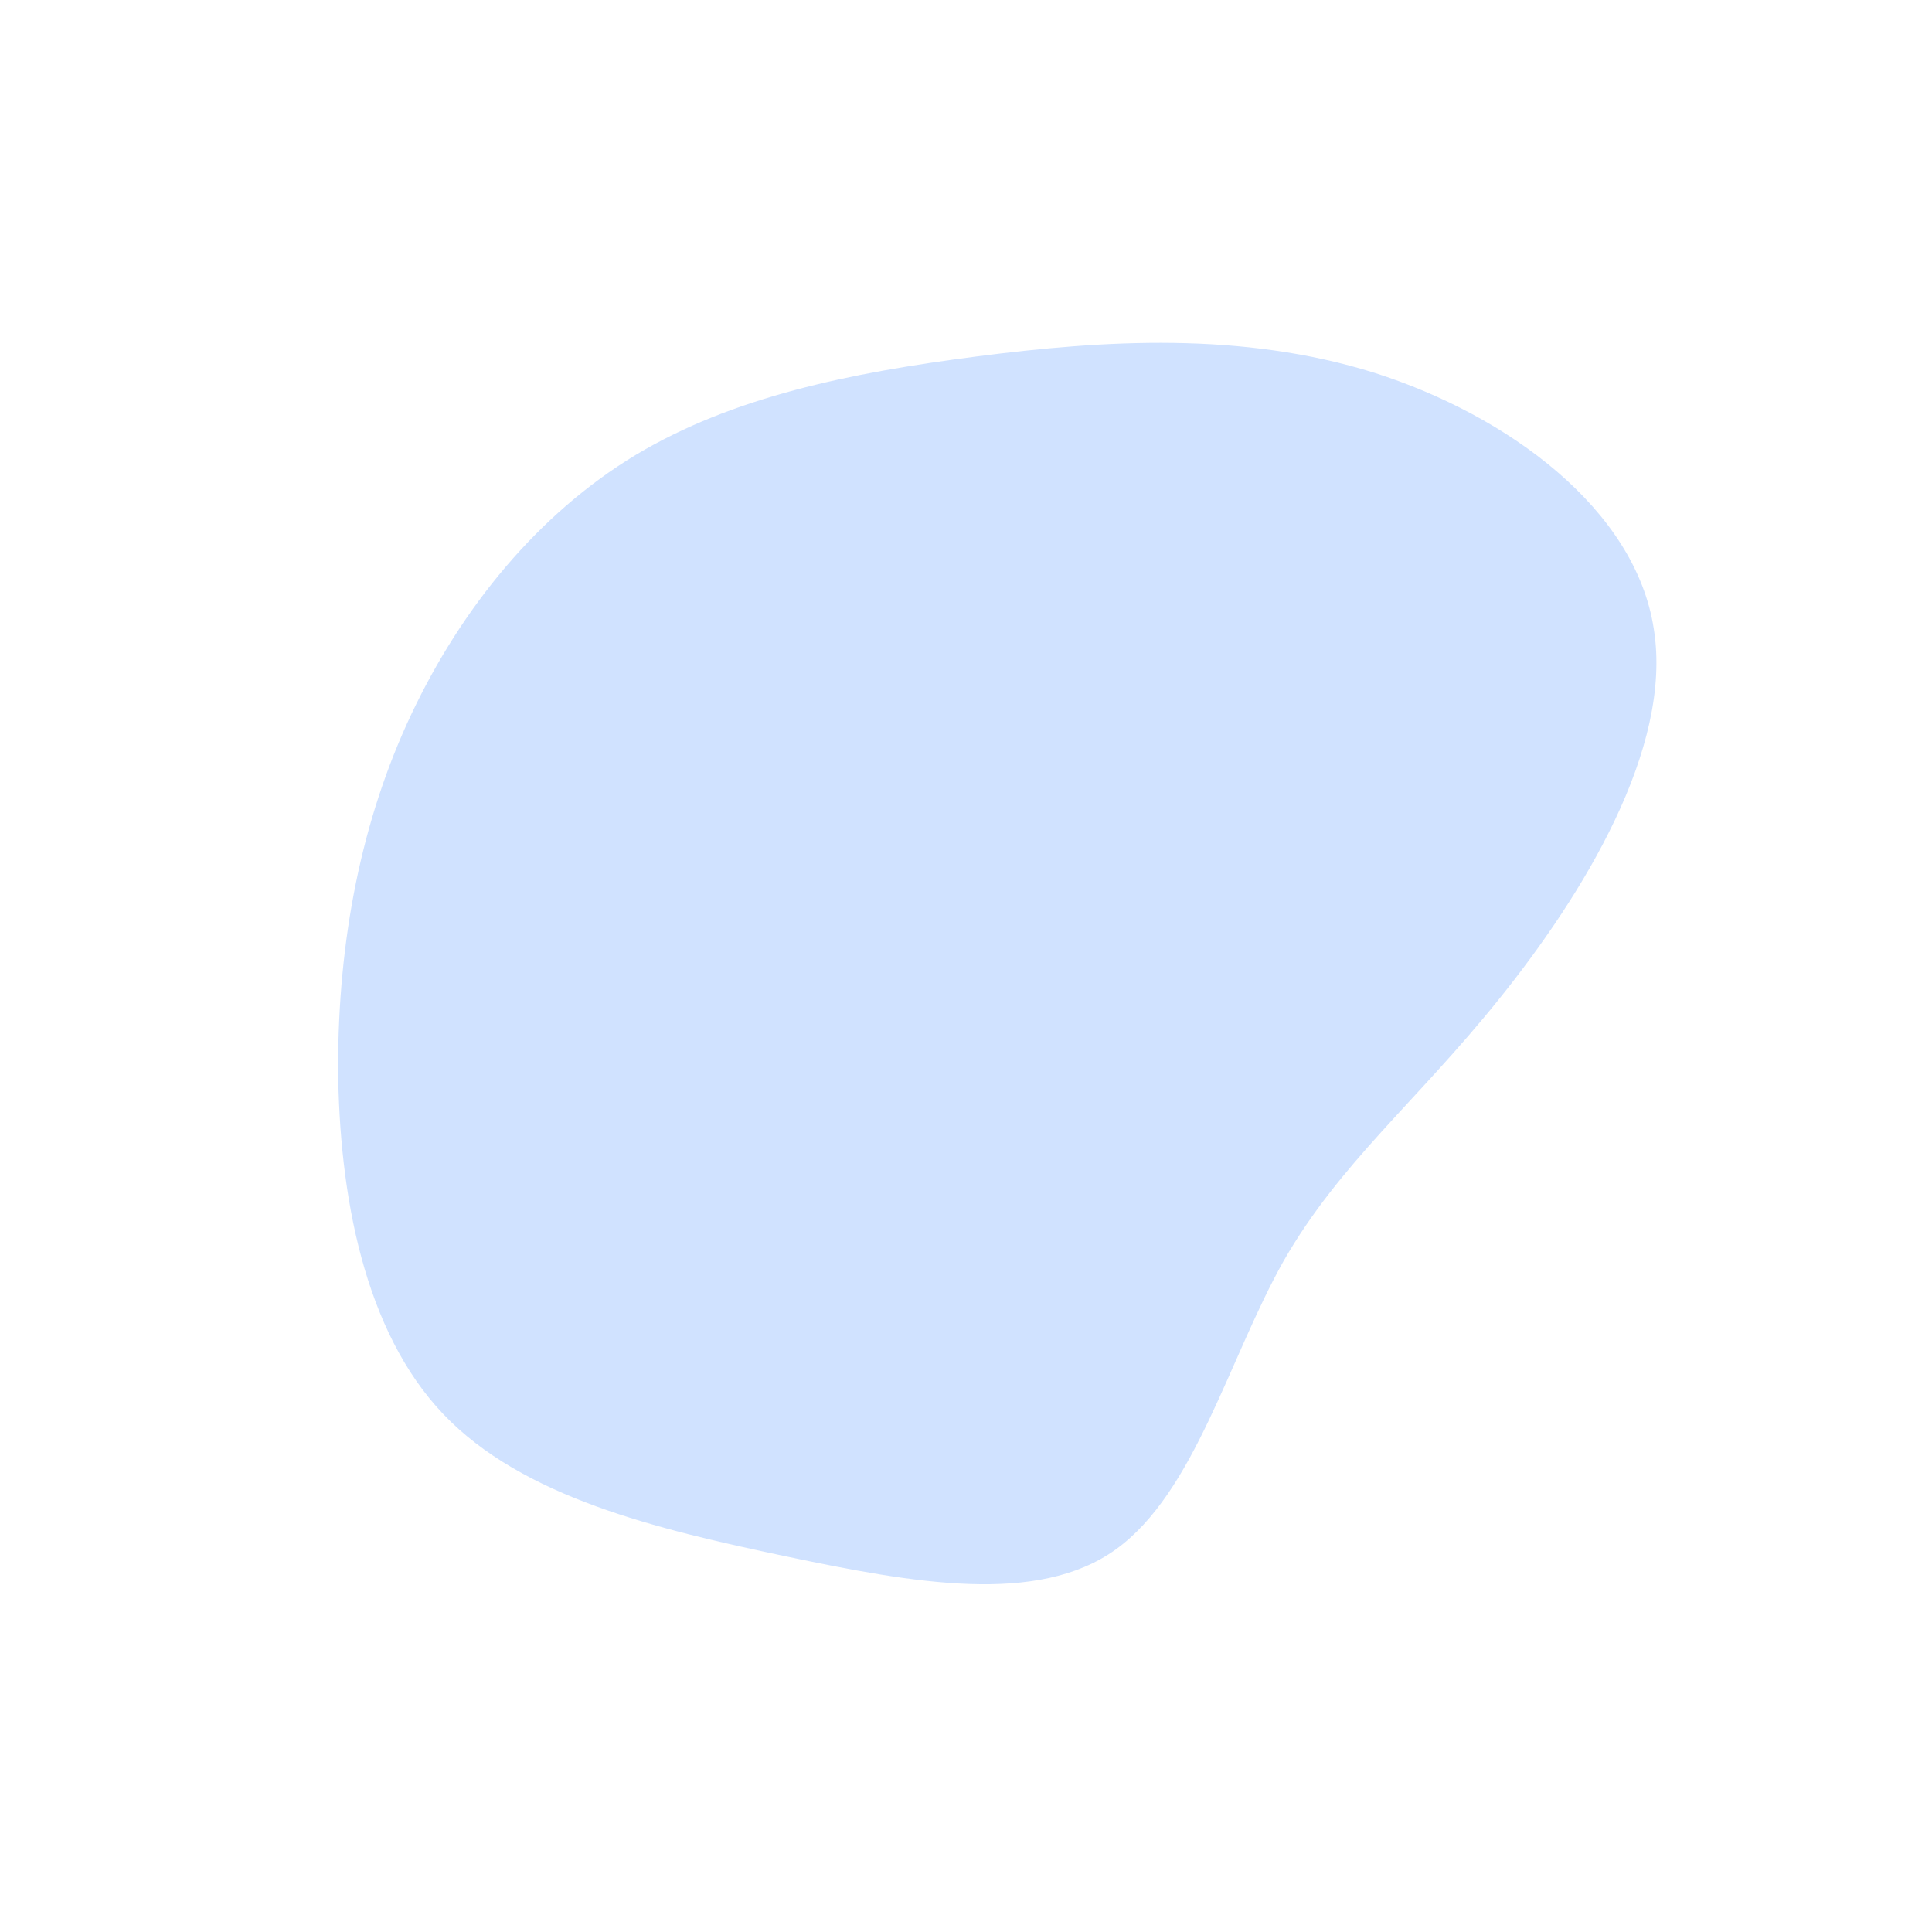 <?xml version="1.0" standalone="no"?>
<svg viewBox="0 0 200 200" xmlns="http://www.w3.org/2000/svg">
  <path fill="#D0E2FF" d="M42.3,-61.4C56.1,-57,69.3,-47.3,71.2,-34.9C73.2,-22.5,63.8,-7.3,55.2,3.4C46.6,14.1,38.7,20.4,32.9,30.5C27.2,40.6,23.7,54.5,15.5,60.4C7.4,66.2,-5.4,63.9,-18.7,61.1C-32,58.3,-45.9,55,-54.1,46.4C-62.3,37.8,-64.9,23.7,-65,10.5C-65,-2.7,-62.6,-15.1,-57.4,-26.1C-52.2,-37.1,-44.3,-46.8,-34.2,-52.9C-24.2,-58.9,-12.1,-61.4,1.1,-63.1C14.3,-64.8,28.6,-65.7,42.3,-61.4Z" transform="translate(100 100)" />
</svg>

